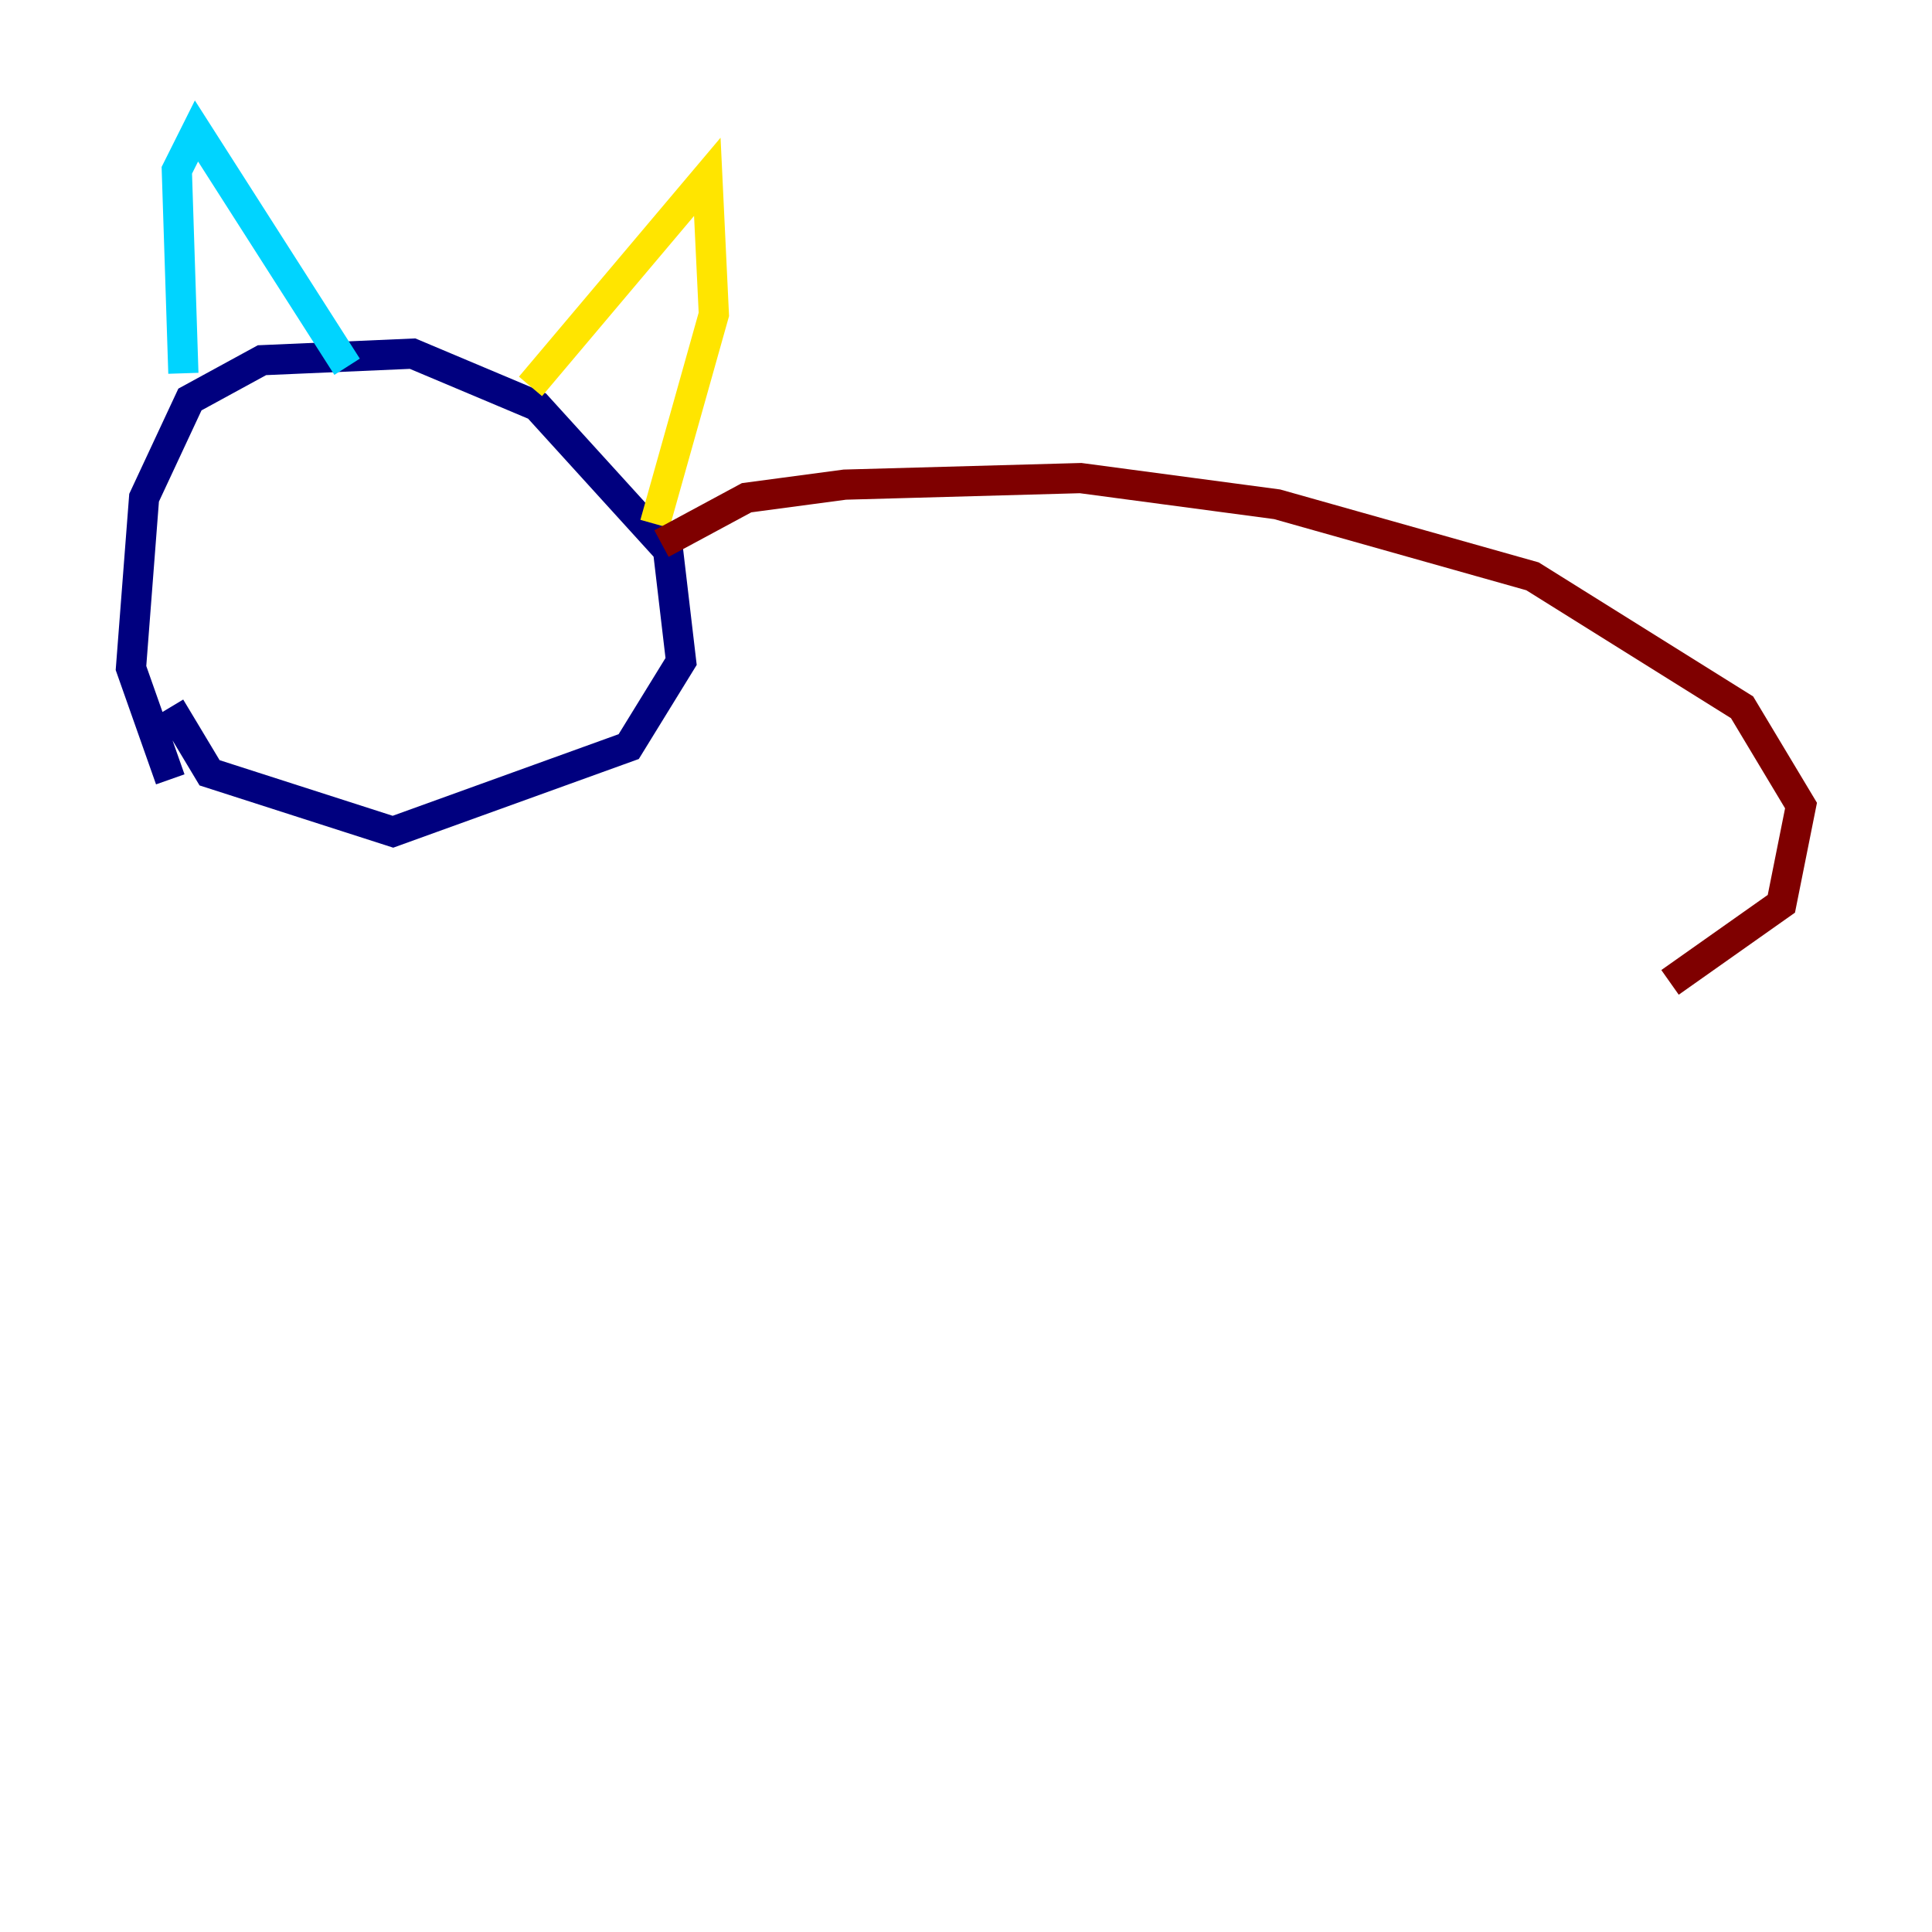 <?xml version="1.0" encoding="utf-8" ?>
<svg baseProfile="tiny" height="128" version="1.2" viewBox="0,0,128,128" width="128" xmlns="http://www.w3.org/2000/svg" xmlns:ev="http://www.w3.org/2001/xml-events" xmlns:xlink="http://www.w3.org/1999/xlink"><defs /><polyline fill="none" points="11.281,51.634 8.678,44.258 9.546,32.976 12.583,26.468 17.356,23.864 27.336,23.43 35.58,26.902 44.258,36.447 45.125,43.824 41.654,49.464 26.034,55.105 13.885,51.2 11.281,46.861" stroke="#00007f" stroke-width="2" /><polyline fill="none" points="12.149,24.732 11.715,11.281 13.017,8.678 22.997,24.298" stroke="#00d4ff" stroke-width="2" /><polyline fill="none" points="35.146,25.6 46.861,11.715 47.295,20.827 43.39,34.712" stroke="#ffe500" stroke-width="2" /><polyline fill="none" points="43.824,36.014 49.464,32.976 55.973,32.108 71.593,31.675 84.61,33.41 101.532,38.183 115.417,46.861 119.322,53.37 118.02,59.878 110.644,65.085" stroke="#7f0000" stroke-width="2" /></svg>